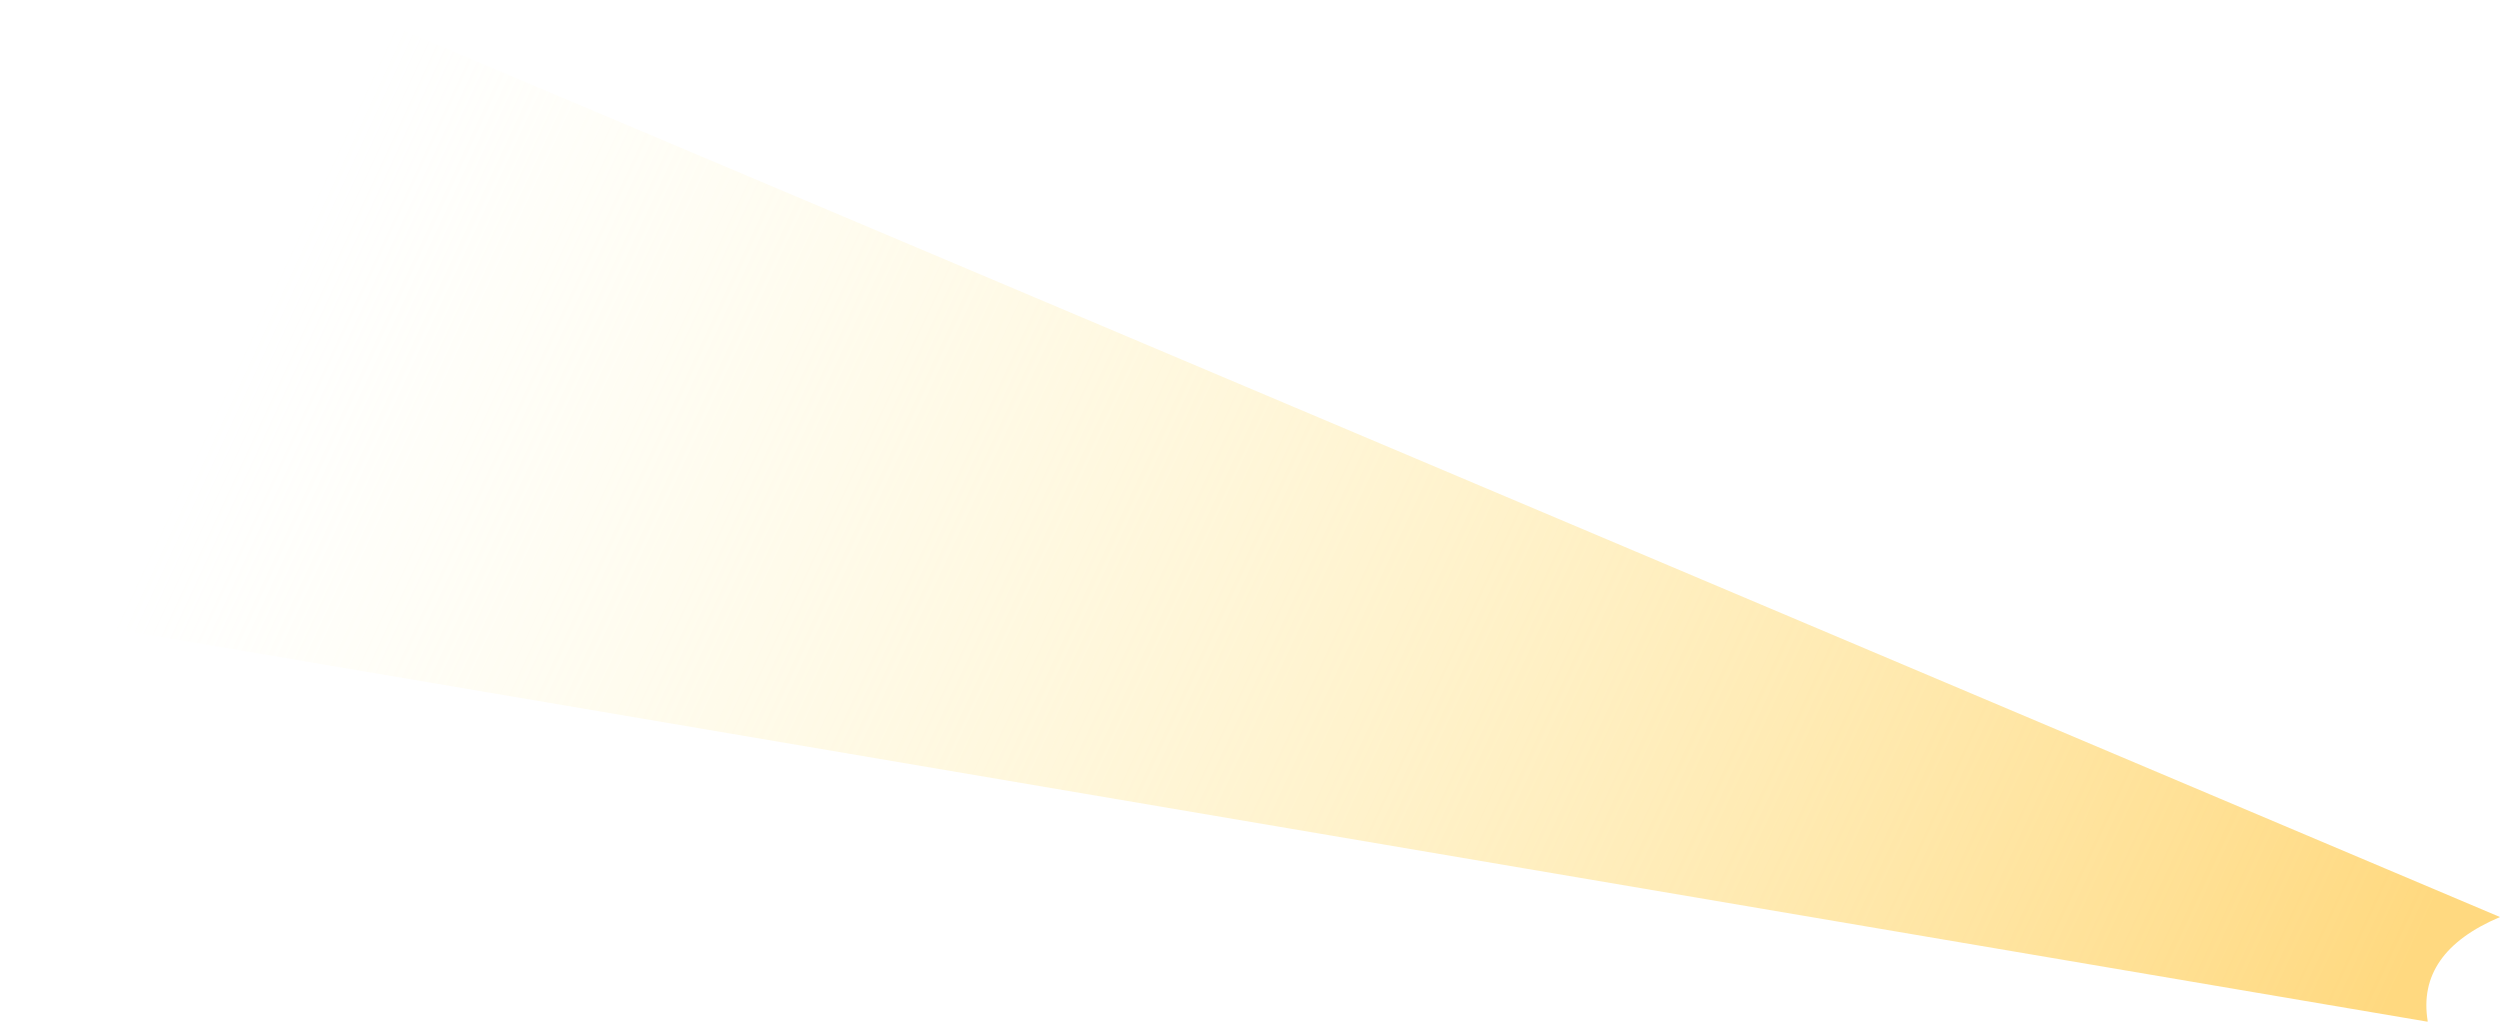 <?xml version="1.0" encoding="UTF-8" standalone="no"?>
<svg xmlns:ffdec="https://www.free-decompiler.com/flash" xmlns:xlink="http://www.w3.org/1999/xlink" ffdec:objectType="frame" height="419.9px" width="1027.5px" xmlns="http://www.w3.org/2000/svg">
  <g transform="matrix(2.0, 0.0, 0.0, 2.0, 0.0, 0.0)">
    <use ffdec:characterId="3806" height="209.95" transform="matrix(1.0, 0.0, 0.0, 1.0, 0.0, 0.0)" width="513.75" xlink:href="#shape0"/>
  </g>
  <defs>
    <g id="shape0" transform="matrix(1.0, 0.0, 0.0, 1.0, 0.0, 0.0)">
      <path d="M498.9 209.9 L498.8 209.95 16.1 128.0 Q-33.15 31.4 68.1 0.0 L513.75 188.45 Q496.55 195.75 498.9 209.9" fill="url(#gradient0)" fill-rule="evenodd" stroke="none"/>
    </g>
    <linearGradient gradientTransform="matrix(0.253, 0.117, -0.054, 0.116, 285.9, 105.55)" gradientUnits="userSpaceOnUse" id="gradient0" spreadMethod="pad" x1="-819.2" x2="819.2">
      <stop offset="0.0" stop-color="#fff8c4" stop-opacity="0.0"/>
      <stop offset="1.0" stop-color="#ffd980"/>
    </linearGradient>
  </defs>
</svg>
